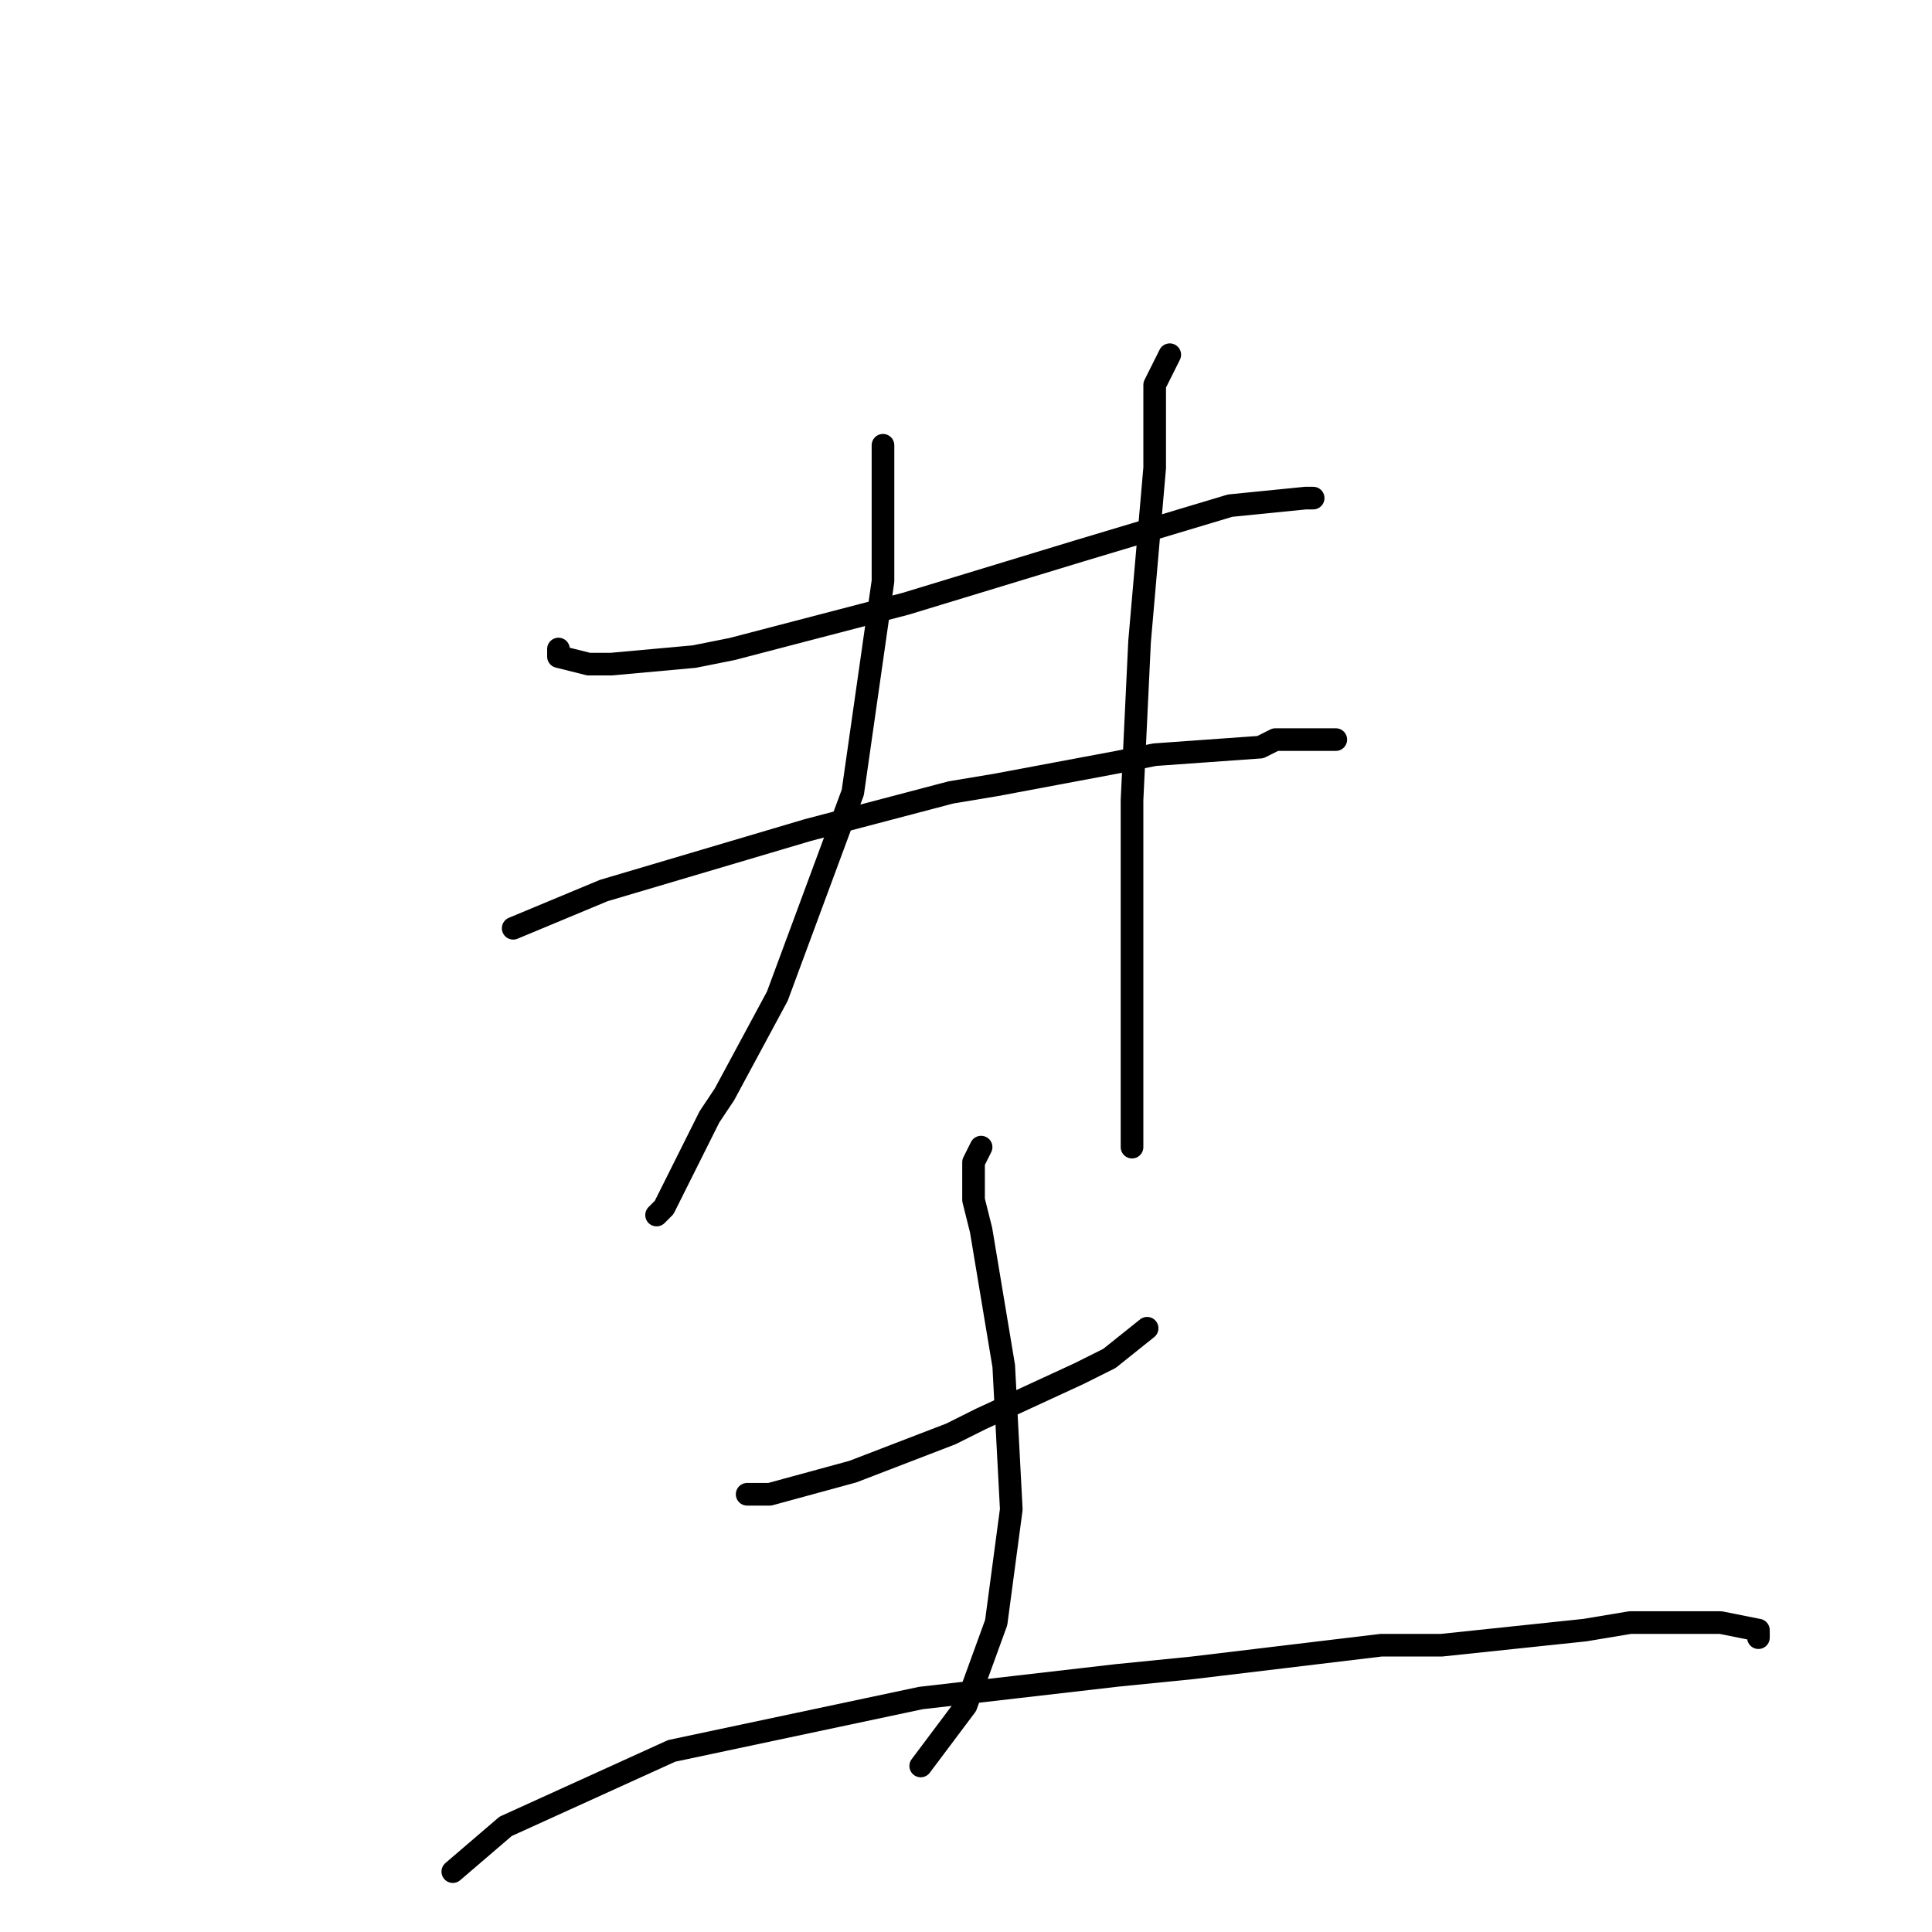 <?xml version="1.0" standalone="no"?>
    <svg width="256" height="256" xmlns="http://www.w3.org/2000/svg" version="1.1">
    <polyline stroke="black" stroke-width="3" stroke-linecap="round" fill="transparent" stroke-linejoin="round" points="74 86 74 87 78 88 81 88 92 87 97 86 120 80 143 73 163 67 173 66 174 66 174 66 " />
        <polyline stroke="black" stroke-width="3" stroke-linecap="round" fill="transparent" stroke-linejoin="round" points="68 123 80 118 107 110 126 105 132 104 148 101 153 100 167 99 169 98 177 98 177 98 " />
        <polyline stroke="black" stroke-width="3" stroke-linecap="round" fill="transparent" stroke-linejoin="round" points="117 59 117 77 113 105 103 132 96 145 94 148 89 158 88 160 87 161 87 161 " />
        <polyline stroke="black" stroke-width="3" stroke-linecap="round" fill="transparent" stroke-linejoin="round" points="155 47 153 51 153 57 153 62 151 85 150 106 150 123 150 137 150 149 150 152 150 152 " />
        <polyline stroke="black" stroke-width="3" stroke-linecap="round" fill="transparent" stroke-linejoin="round" points="99 198 102 198 113 195 126 190 130 188 143 182 147 180 152 176 152 176 " />
        <polyline stroke="black" stroke-width="3" stroke-linecap="round" fill="transparent" stroke-linejoin="round" points="130 152 129 154 129 159 130 163 133 181 134 200 132 215 128 226 122 234 122 234 " />
        <polyline stroke="black" stroke-width="3" stroke-linecap="round" fill="transparent" stroke-linejoin="round" points="60 248 67 242 89 232 122 225 148 222 158 221 183 218 191 218 210 216 216 215 228 215 233 216 233 217 233 217 " />
        </svg>